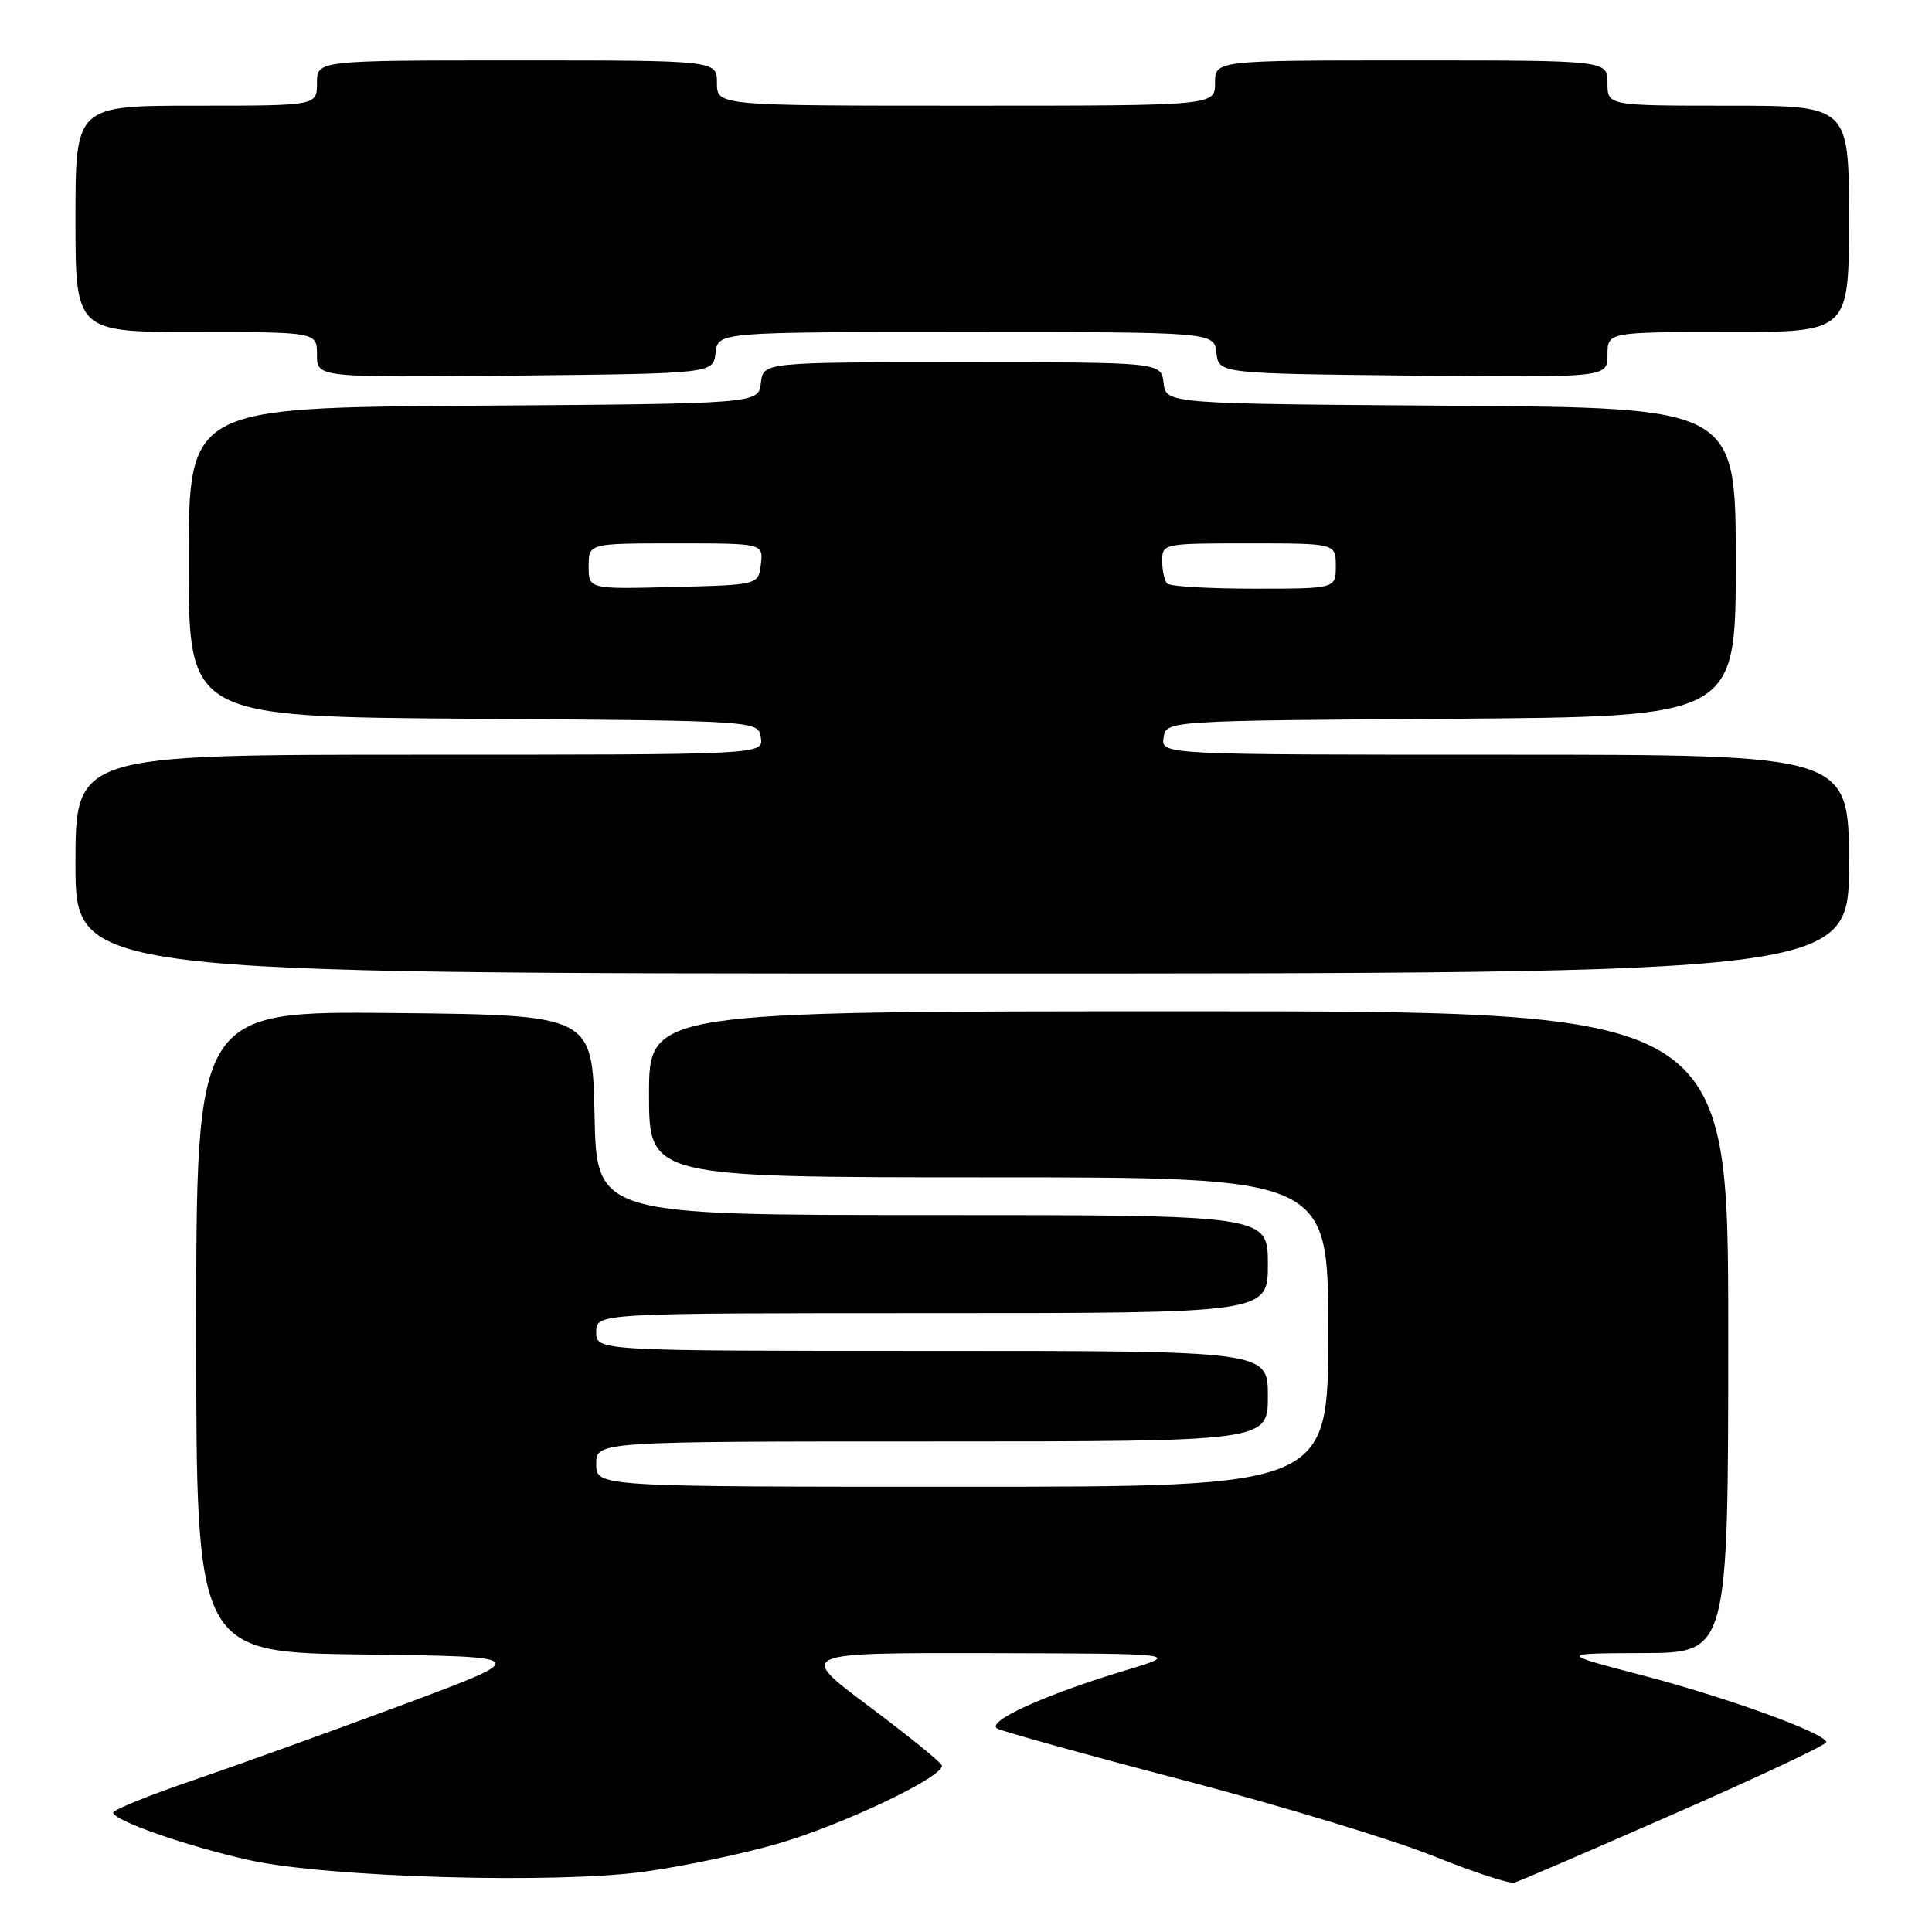 <?xml version="1.0" encoding="UTF-8" standalone="no"?>
<!DOCTYPE svg PUBLIC "-//W3C//DTD SVG 1.1//EN" "http://www.w3.org/Graphics/SVG/1.1/DTD/svg11.dtd" >
<svg xmlns="http://www.w3.org/2000/svg" xmlns:xlink="http://www.w3.org/1999/xlink" version="1.1" viewBox="0 0 256 256">
 <g >
 <path fill="currentColor"
d=" M 221.91 240.31 C 232.95 235.47 241.99 231.21 241.99 230.86 C 242.01 229.70 228.93 224.95 217.59 221.98 C 206.50 219.08 206.50 219.08 217.75 219.04 C 229.00 219.00 229.00 219.00 229.00 176.50 C 229.00 134.00 229.00 134.00 157.50 134.00 C 86.00 134.00 86.00 134.00 86.00 145.00 C 86.00 156.00 86.00 156.00 131.00 156.00 C 176.00 156.00 176.00 156.00 176.00 176.50 C 176.00 197.00 176.00 197.00 127.50 197.00 C 79.00 197.00 79.00 197.00 79.00 194.00 C 79.00 191.00 79.00 191.00 123.50 191.00 C 168.00 191.00 168.00 191.00 168.00 185.00 C 168.00 179.00 168.00 179.00 123.50 179.00 C 79.00 179.00 79.00 179.00 79.00 176.50 C 79.00 174.00 79.00 174.00 123.50 174.00 C 168.00 174.00 168.00 174.00 168.00 167.50 C 168.00 161.00 168.00 161.00 123.53 161.00 C 79.06 161.00 79.06 161.00 78.78 147.75 C 78.50 134.50 78.50 134.50 52.25 134.23 C 26.00 133.97 26.00 133.97 26.00 176.46 C 26.00 218.96 26.00 218.96 48.25 219.23 C 70.50 219.50 70.50 219.50 53.50 225.84 C 44.15 229.32 31.66 233.82 25.75 235.84 C 19.84 237.85 15.00 239.81 15.00 240.18 C 15.00 241.23 24.86 244.67 33.09 246.49 C 43.35 248.76 73.35 249.64 85.29 248.02 C 90.36 247.33 98.31 245.67 102.96 244.33 C 111.73 241.80 125.29 235.32 124.79 233.91 C 124.63 233.46 120.26 229.93 115.08 226.05 C 105.65 219.00 105.65 219.00 131.08 219.05 C 156.50 219.11 156.50 219.11 149.00 221.37 C 138.35 224.59 130.52 228.16 132.16 229.05 C 132.90 229.44 144.00 232.53 156.84 235.89 C 169.68 239.26 184.53 243.77 189.84 245.90 C 195.15 248.04 200.02 249.64 200.66 249.46 C 201.31 249.28 210.86 245.16 221.91 240.31 Z  M 245.00 114.50 C 245.00 100.00 245.00 100.00 199.43 100.00 C 153.86 100.00 153.86 100.00 154.18 97.75 C 154.50 95.50 154.50 95.50 192.25 95.24 C 230.00 94.98 230.00 94.98 230.00 74.50 C 230.00 54.02 230.00 54.02 192.25 53.76 C 154.50 53.50 154.50 53.50 154.18 50.75 C 153.87 48.00 153.87 48.00 127.50 48.00 C 101.13 48.00 101.13 48.00 100.82 50.75 C 100.50 53.50 100.50 53.50 62.75 53.76 C 25.00 54.02 25.00 54.02 25.00 74.50 C 25.00 94.98 25.00 94.98 62.75 95.24 C 100.50 95.50 100.50 95.50 100.82 97.75 C 101.14 100.00 101.14 100.00 55.57 100.00 C 10.00 100.00 10.00 100.00 10.00 114.50 C 10.00 129.00 10.00 129.00 127.50 129.00 C 245.00 129.00 245.00 129.00 245.00 114.50 Z  M 94.82 46.75 C 95.13 44.00 95.13 44.00 128.00 44.00 C 160.87 44.00 160.87 44.00 161.18 46.75 C 161.50 49.50 161.50 49.50 187.25 49.77 C 213.00 50.03 213.00 50.03 213.00 47.02 C 213.00 44.00 213.00 44.00 229.00 44.00 C 245.00 44.00 245.00 44.00 245.00 29.00 C 245.00 14.00 245.00 14.00 229.00 14.00 C 213.00 14.00 213.00 14.00 213.00 11.00 C 213.00 8.00 213.00 8.00 187.00 8.00 C 161.00 8.00 161.00 8.00 161.00 11.00 C 161.00 14.00 161.00 14.00 128.00 14.00 C 95.00 14.00 95.00 14.00 95.00 11.00 C 95.00 8.00 95.00 8.00 68.50 8.00 C 42.00 8.00 42.00 8.00 42.00 11.00 C 42.00 14.00 42.00 14.00 26.00 14.00 C 10.00 14.00 10.00 14.00 10.00 29.00 C 10.00 44.00 10.00 44.00 26.00 44.00 C 42.00 44.00 42.00 44.00 42.00 47.02 C 42.00 50.03 42.00 50.03 68.25 49.77 C 94.50 49.50 94.50 49.50 94.82 46.75 Z  M 78.00 75.03 C 78.00 72.00 78.00 72.00 89.57 72.00 C 101.13 72.00 101.13 72.00 100.82 74.75 C 100.50 77.50 100.50 77.50 89.25 77.78 C 78.00 78.07 78.00 78.07 78.00 75.03 Z  M 154.67 77.33 C 154.30 76.97 154.00 75.62 154.00 74.33 C 154.00 72.02 154.12 72.00 165.50 72.00 C 177.00 72.00 177.00 72.00 177.00 75.00 C 177.00 78.00 177.00 78.00 166.17 78.00 C 160.21 78.00 155.03 77.70 154.67 77.33 Z "/>
</g>
</svg>